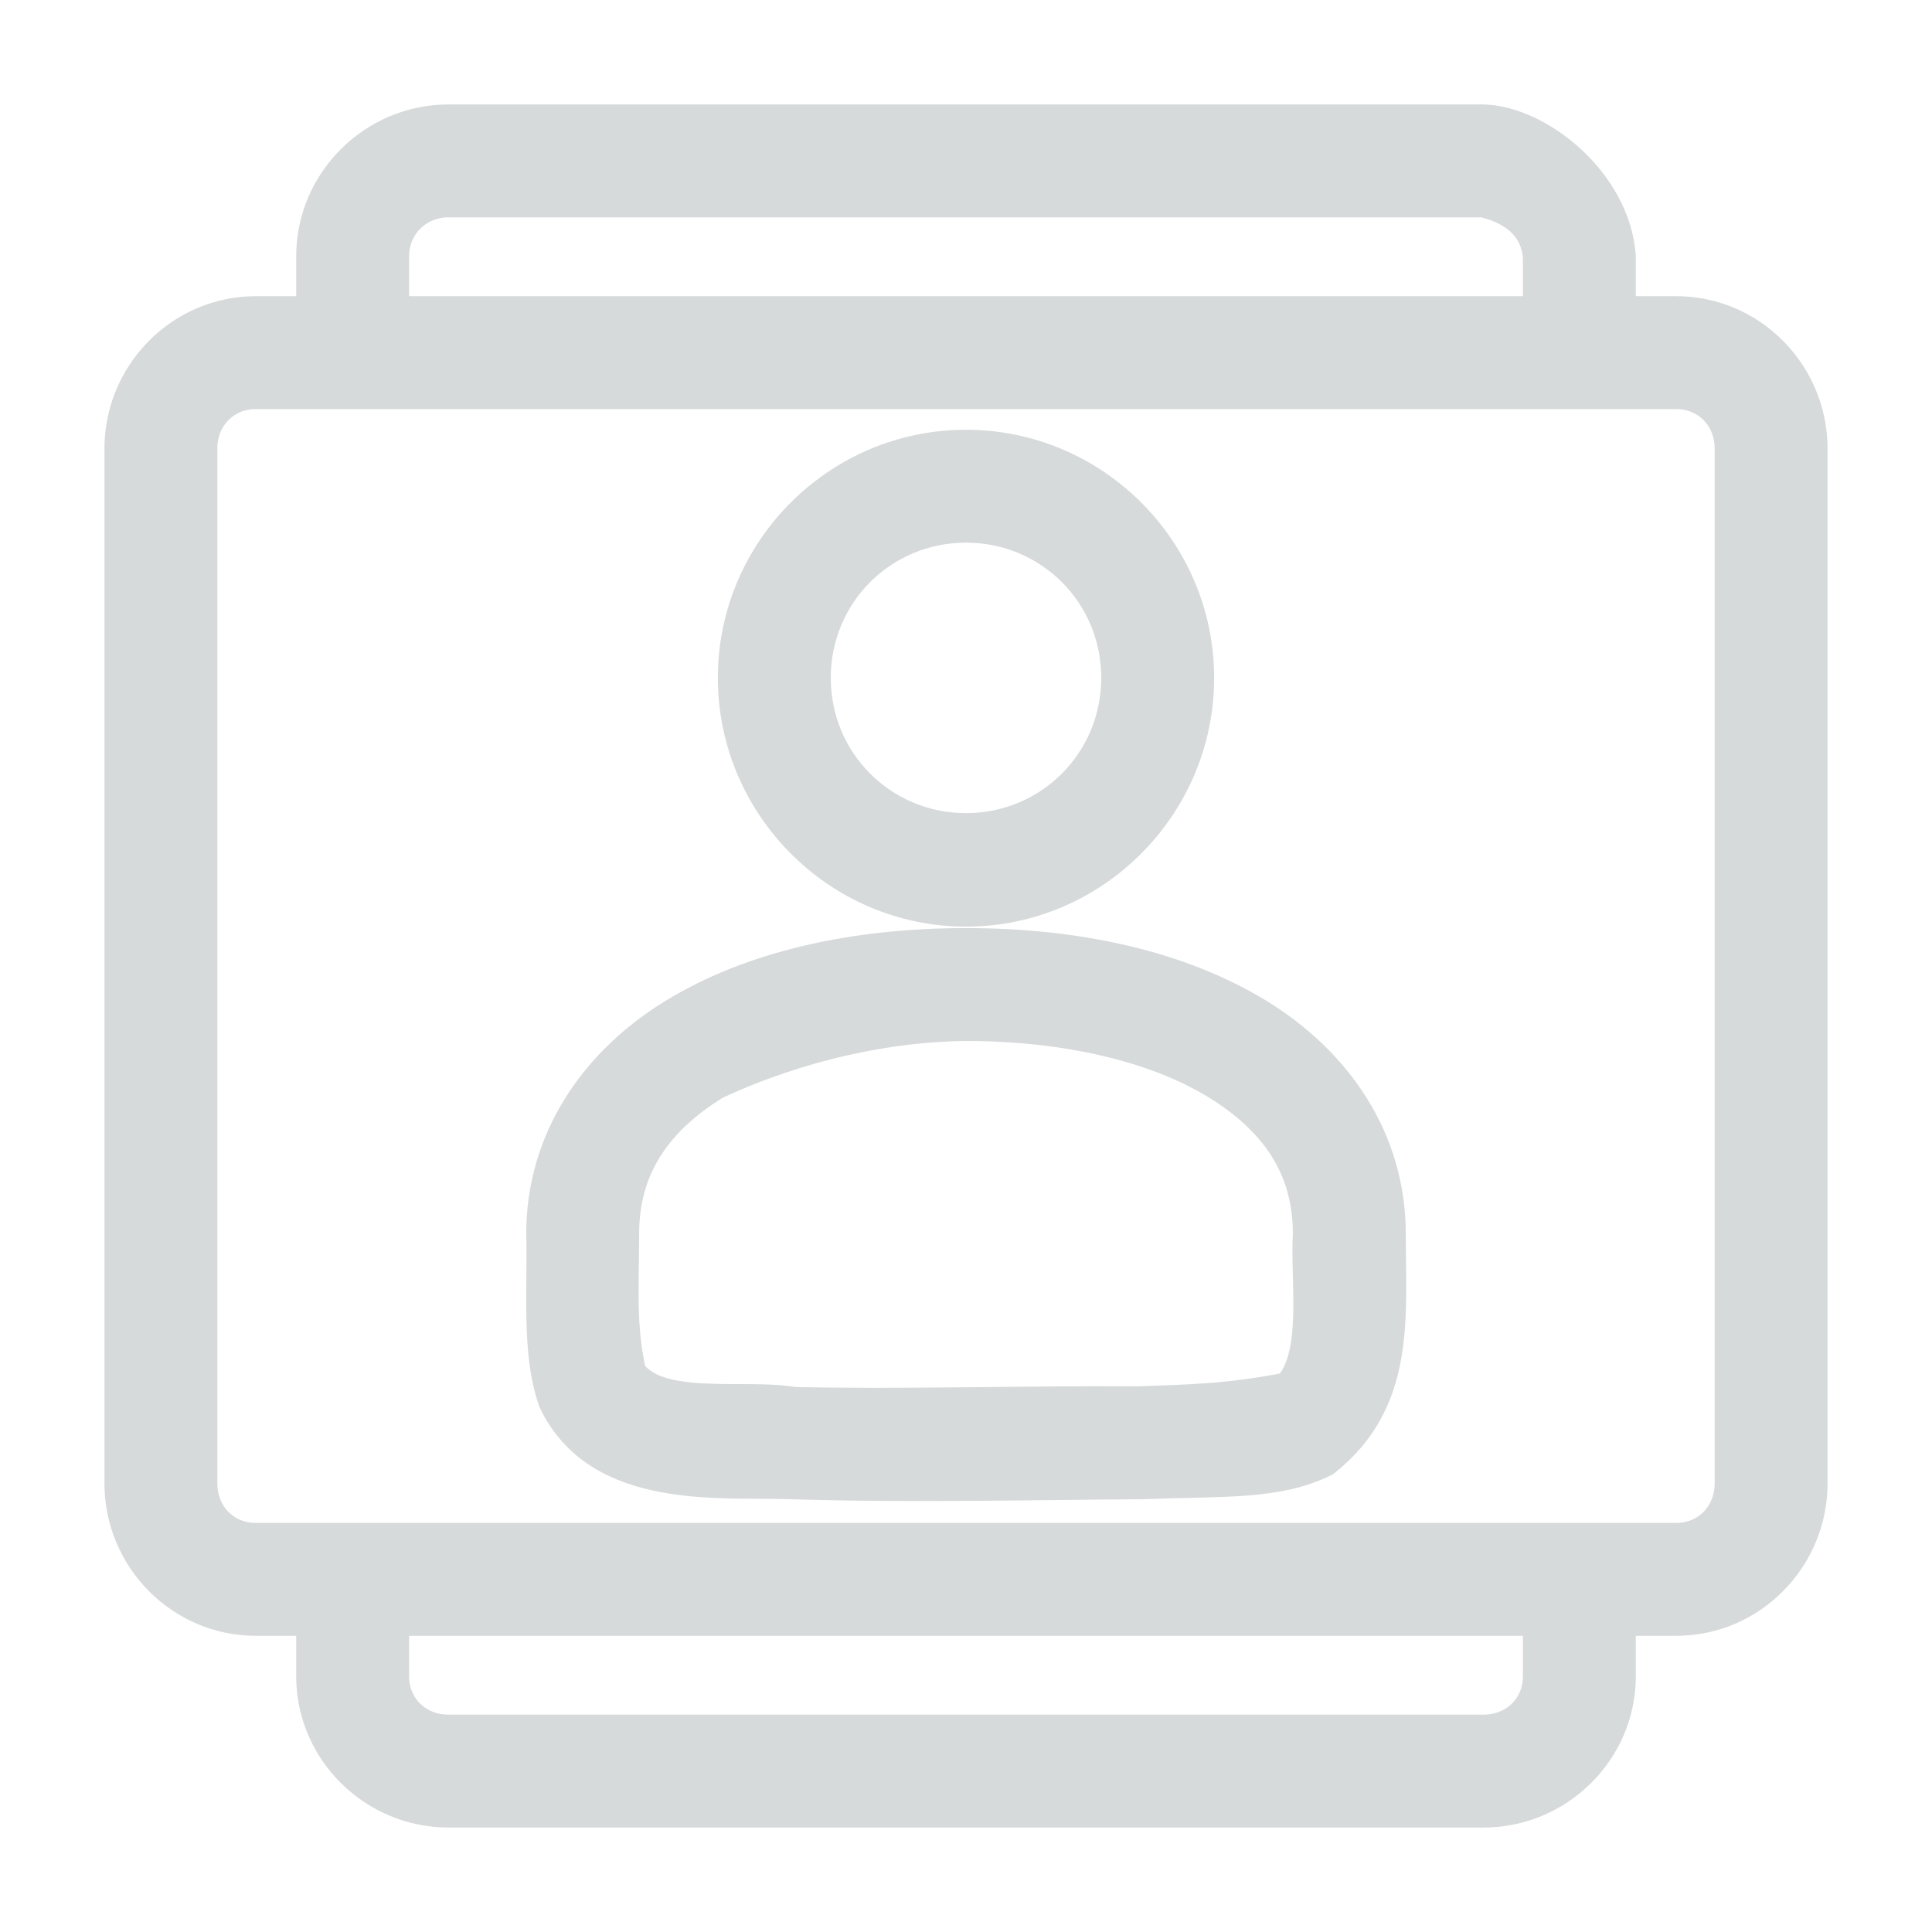 <?xml version="1.0" encoding="UTF-8"?>
<svg width="16px" height="16px" viewBox="0 0 16 16" version="1.1" xmlns="http://www.w3.org/2000/svg" xmlns:xlink="http://www.w3.org/1999/xlink">
    <!-- Generator: Sketch 42 (36781) - http://www.bohemiancoding.com/sketch -->
    <title>员工管理</title>
    <desc>Created with Sketch.</desc>
    <defs></defs>
    <g id="销售总监" stroke="none" stroke-width="1" fill="none" fill-rule="evenodd">
        <g id="团队客户" transform="translate(-29, -537)" stroke-width="0.3" stroke="#D6DADB" fill-rule="nonzero" fill="#D6DADB">
            <g id="员工管理" transform="translate(30, 535)">
                <path d="M2.714,3.015 C2.104,3.015 1.603,3.514 1.603,4.122 L1.603,4.603 L1.117,4.603 C0.509,4.603 0.015,5.106 0.015,5.714 L0.015,14.286 C0.015,14.894 0.509,15.397 1.117,15.397 L1.603,15.397 L1.603,15.883 C1.603,16.491 2.107,16.985 2.714,16.985 L11.286,16.985 C11.893,16.985 12.397,16.491 12.397,15.883 L12.397,15.397 L12.883,15.397 C13.491,15.397 13.985,14.894 13.985,14.286 L13.985,5.714 C13.985,5.106 13.491,4.603 12.883,4.603 L12.397,4.603 L12.397,4.122 C12.353,3.519 11.734,3.028 11.286,3.015 L2.714,3.015 Z M2.714,3.65 L11.286,3.65 C11.595,3.724 11.739,3.895 11.762,4.122 L11.762,4.603 L2.238,4.603 L2.238,4.122 C2.238,3.859 2.445,3.65 2.714,3.65 L2.714,3.65 Z M1.117,5.238 L12.883,5.238 C13.146,5.238 13.35,5.443 13.35,5.714 L13.35,14.286 C13.35,14.557 13.146,14.762 12.883,14.762 L1.117,14.762 C0.854,14.762 0.65,14.557 0.65,14.286 L0.65,5.714 C0.65,5.443 0.854,5.238 1.117,5.238 L1.117,5.238 Z M7,5.709 C5.952,5.709 5.095,6.565 5.095,7.614 C5.095,8.663 5.952,9.524 7,9.524 C8.048,9.524 8.905,8.663 8.905,7.614 C8.905,6.565 8.048,5.709 7,5.709 Z M7,6.344 C7.705,6.344 8.27,6.908 8.27,7.614 C8.27,8.319 7.705,8.884 7,8.884 C6.295,8.884 5.73,8.319 5.73,7.614 C5.73,6.908 6.295,6.344 7,6.344 Z M7,9.836 C6.076,9.836 5.232,10.023 4.589,10.417 C3.947,10.81 3.508,11.443 3.508,12.217 C3.521,12.669 3.466,13.203 3.607,13.596 C3.971,14.36 4.972,14.245 5.551,14.266 C6.559,14.297 7.582,14.271 8.449,14.266 C9.126,14.24 9.568,14.274 9.957,14.083 C10.576,13.594 10.492,12.909 10.492,12.217 C10.492,11.443 10.053,10.81 9.411,10.417 C8.768,10.023 7.924,9.836 7,9.836 L7,9.836 Z M7,10.471 C7.835,10.471 8.578,10.648 9.083,10.957 C9.589,11.267 9.857,11.671 9.857,12.217 C9.833,12.612 9.946,13.243 9.679,13.512 C9.177,13.613 8.825,13.616 8.424,13.631 C7.432,13.625 6.416,13.657 5.571,13.636 C5.164,13.564 4.43,13.717 4.202,13.373 C4.114,12.976 4.143,12.656 4.143,12.217 C4.143,11.671 4.411,11.267 4.917,10.957 C5.624,10.629 6.369,10.476 7,10.471 L7,10.471 Z M2.238,15.397 L11.762,15.397 L11.762,15.883 C11.762,16.146 11.558,16.35 11.286,16.35 L2.714,16.35 C2.442,16.35 2.238,16.146 2.238,15.883 L2.238,15.397 Z"></path>
            </g>
        </g>
    </g>
</svg>
